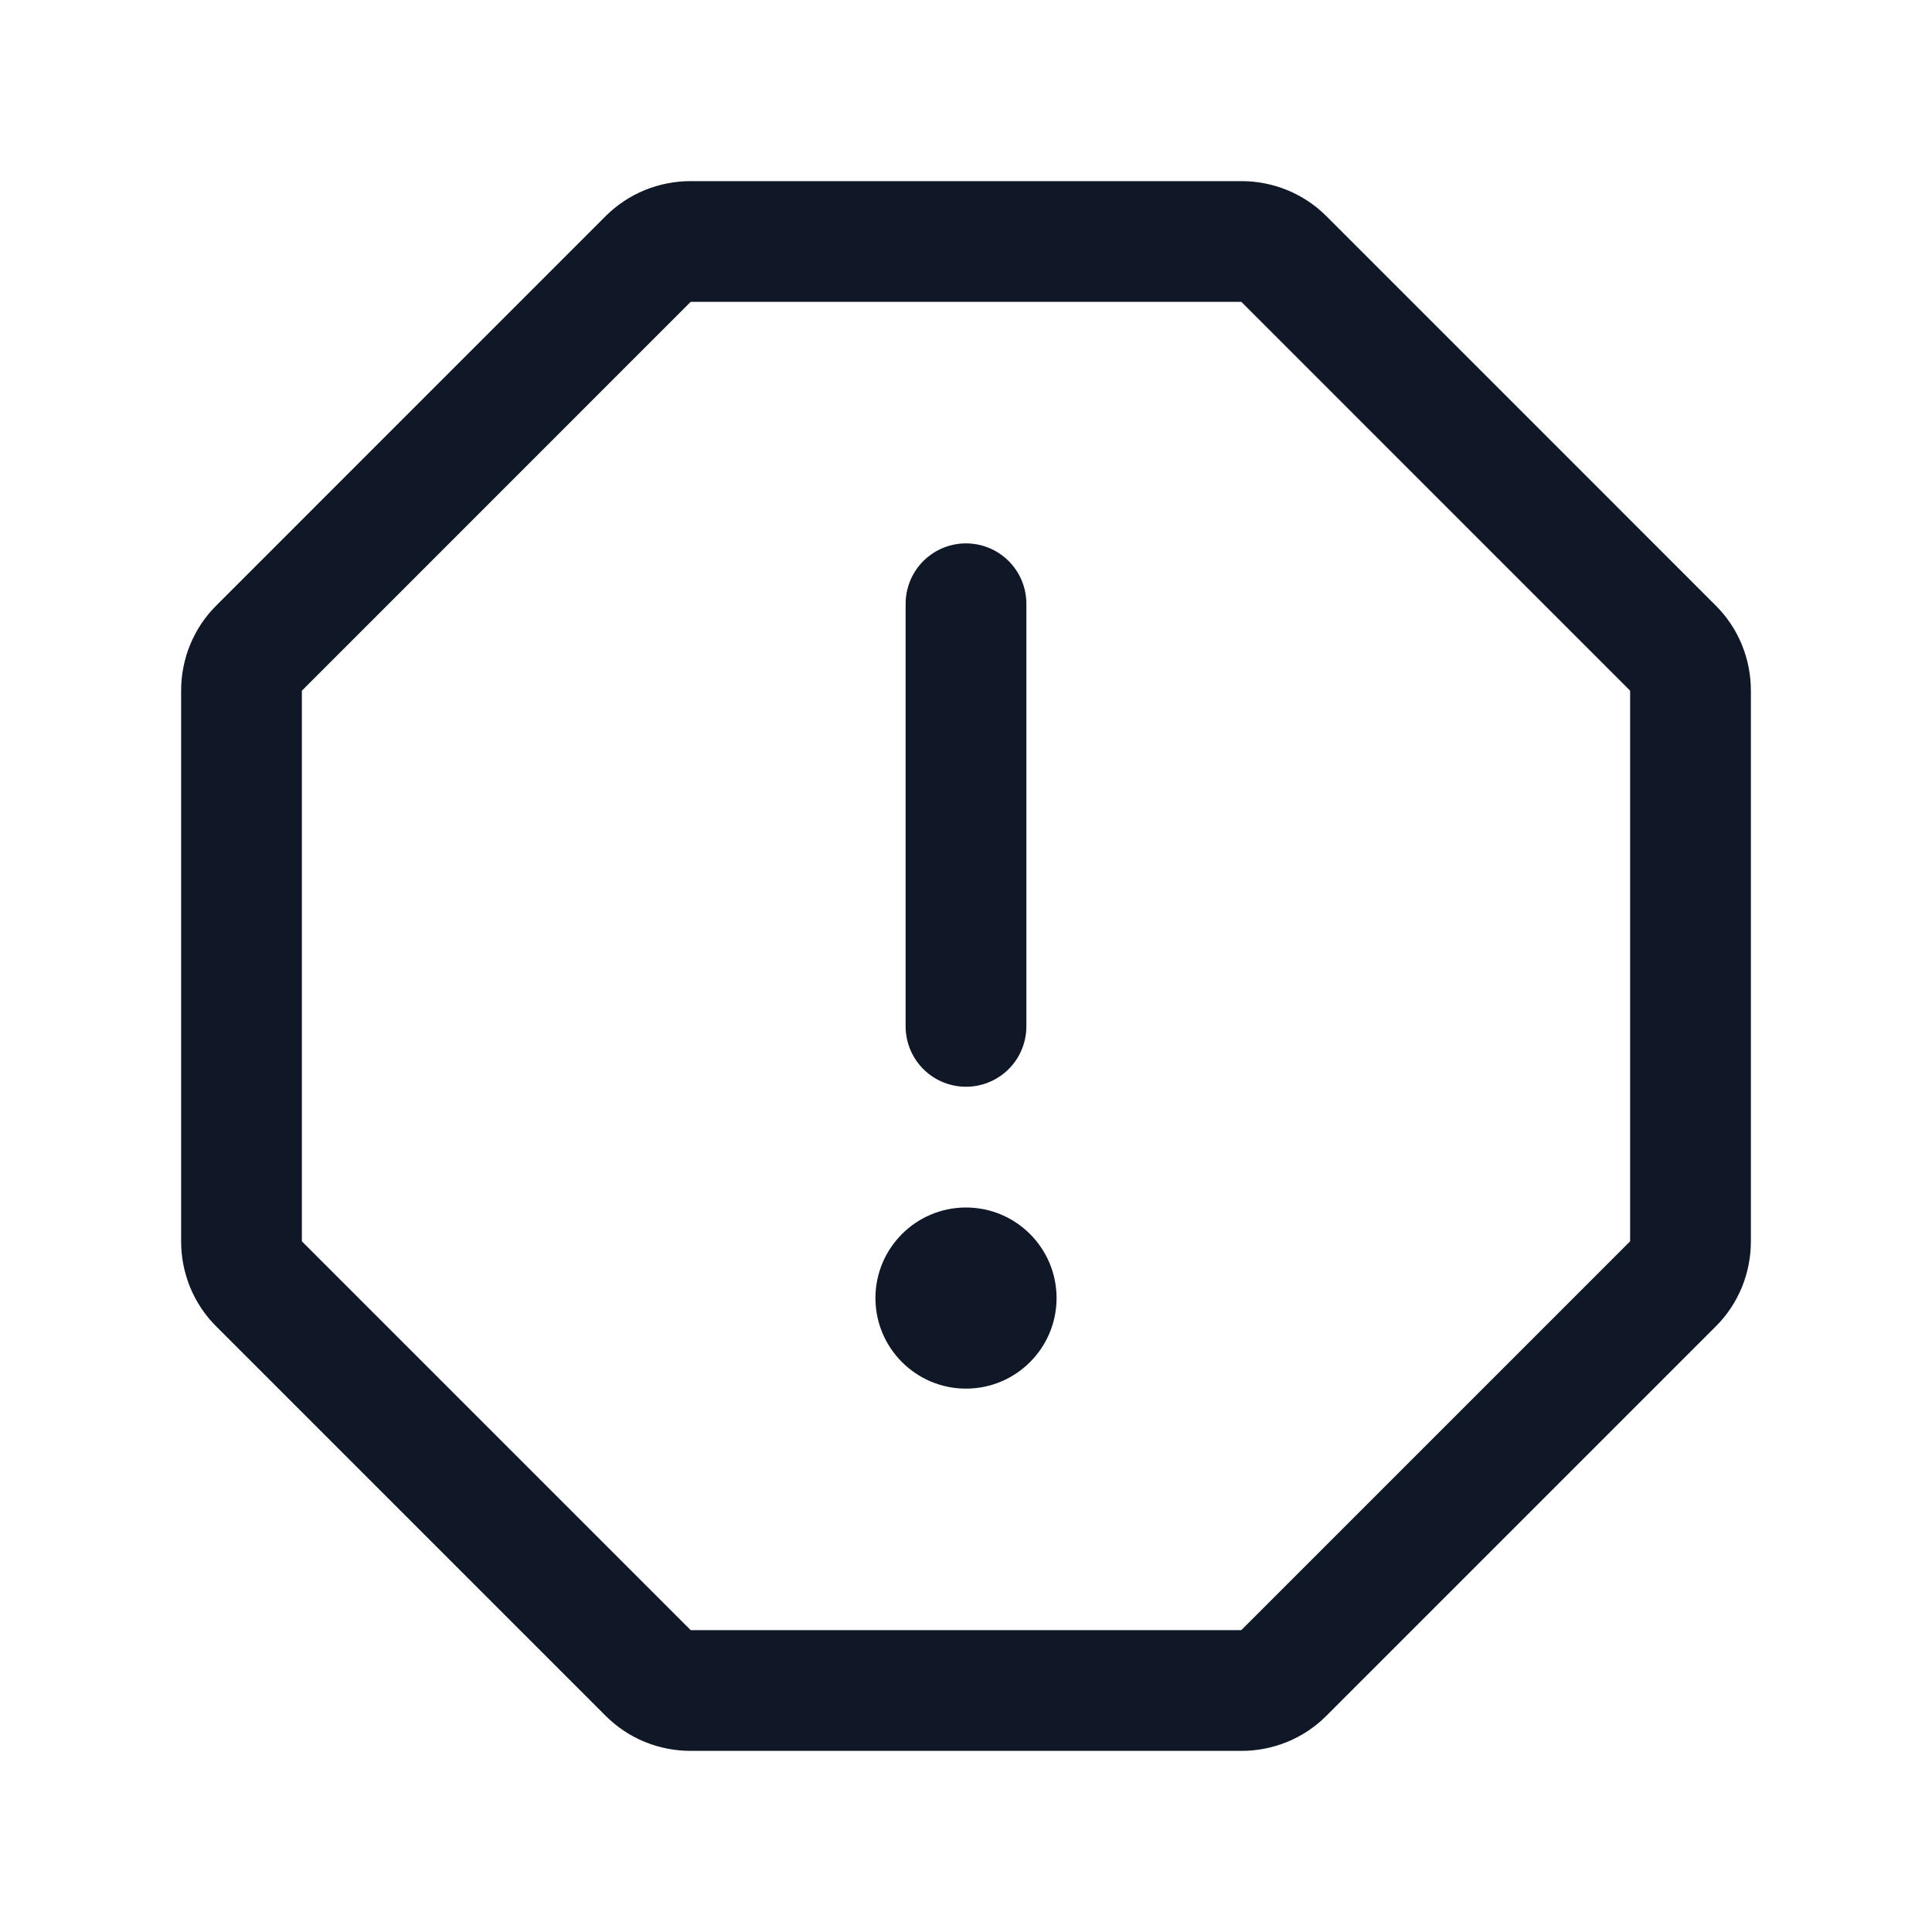 <svg width="32" height="32" viewBox="0 0 32 32" fill="none" xmlns="http://www.w3.org/2000/svg"><g id="Icon-WarningOctagon"><g clip-path="url(#clip0_10_2)"><g id="size=md (32px)"><path id="Vector" d="M16 10V17" stroke="#101828" stroke-width="2" stroke-linecap="round" stroke-linejoin="round"/><path id="Vector_2" d="M20.562 4H11.438C11.308 4 11.179 4.025 11.059 4.074C10.939 4.123 10.83 4.196 10.738 4.287L4.288 10.738C4.196 10.829 4.123 10.939 4.074 11.059C4.025 11.179 4 11.308 4 11.438V20.562C4 20.692 4.025 20.821 4.074 20.941C4.123 21.061 4.196 21.171 4.288 21.262L10.738 27.712C10.83 27.804 10.939 27.877 11.059 27.926C11.179 27.975 11.308 28 11.438 28H20.562C20.692 28 20.821 27.975 20.941 27.926C21.061 27.877 21.171 27.804 21.262 27.712L27.712 21.262C27.804 21.171 27.877 21.061 27.926 20.941C27.975 20.821 28 20.692 28 20.562V11.438C28 11.308 27.975 11.179 27.926 11.059C27.877 10.939 27.804 10.829 27.712 10.738L21.262 4.287C21.171 4.196 21.061 4.123 20.941 4.074C20.821 4.025 20.692 4 20.562 4V4Z" stroke="#101828" stroke-width="2" stroke-miterlimit="10"/><path id="Vector_3" d="M16 23C16.828 23 17.5 22.328 17.5 21.5C17.5 20.672 16.828 20 16 20C15.172 20 14.5 20.672 14.5 21.5C14.5 22.328 15.172 23 16 23Z" fill="#101828"/></g></g></g><defs><clipPath id="clip0_10_2"><rect width="32" height="32" rx="5" fill="white"/></clipPath></defs></svg>